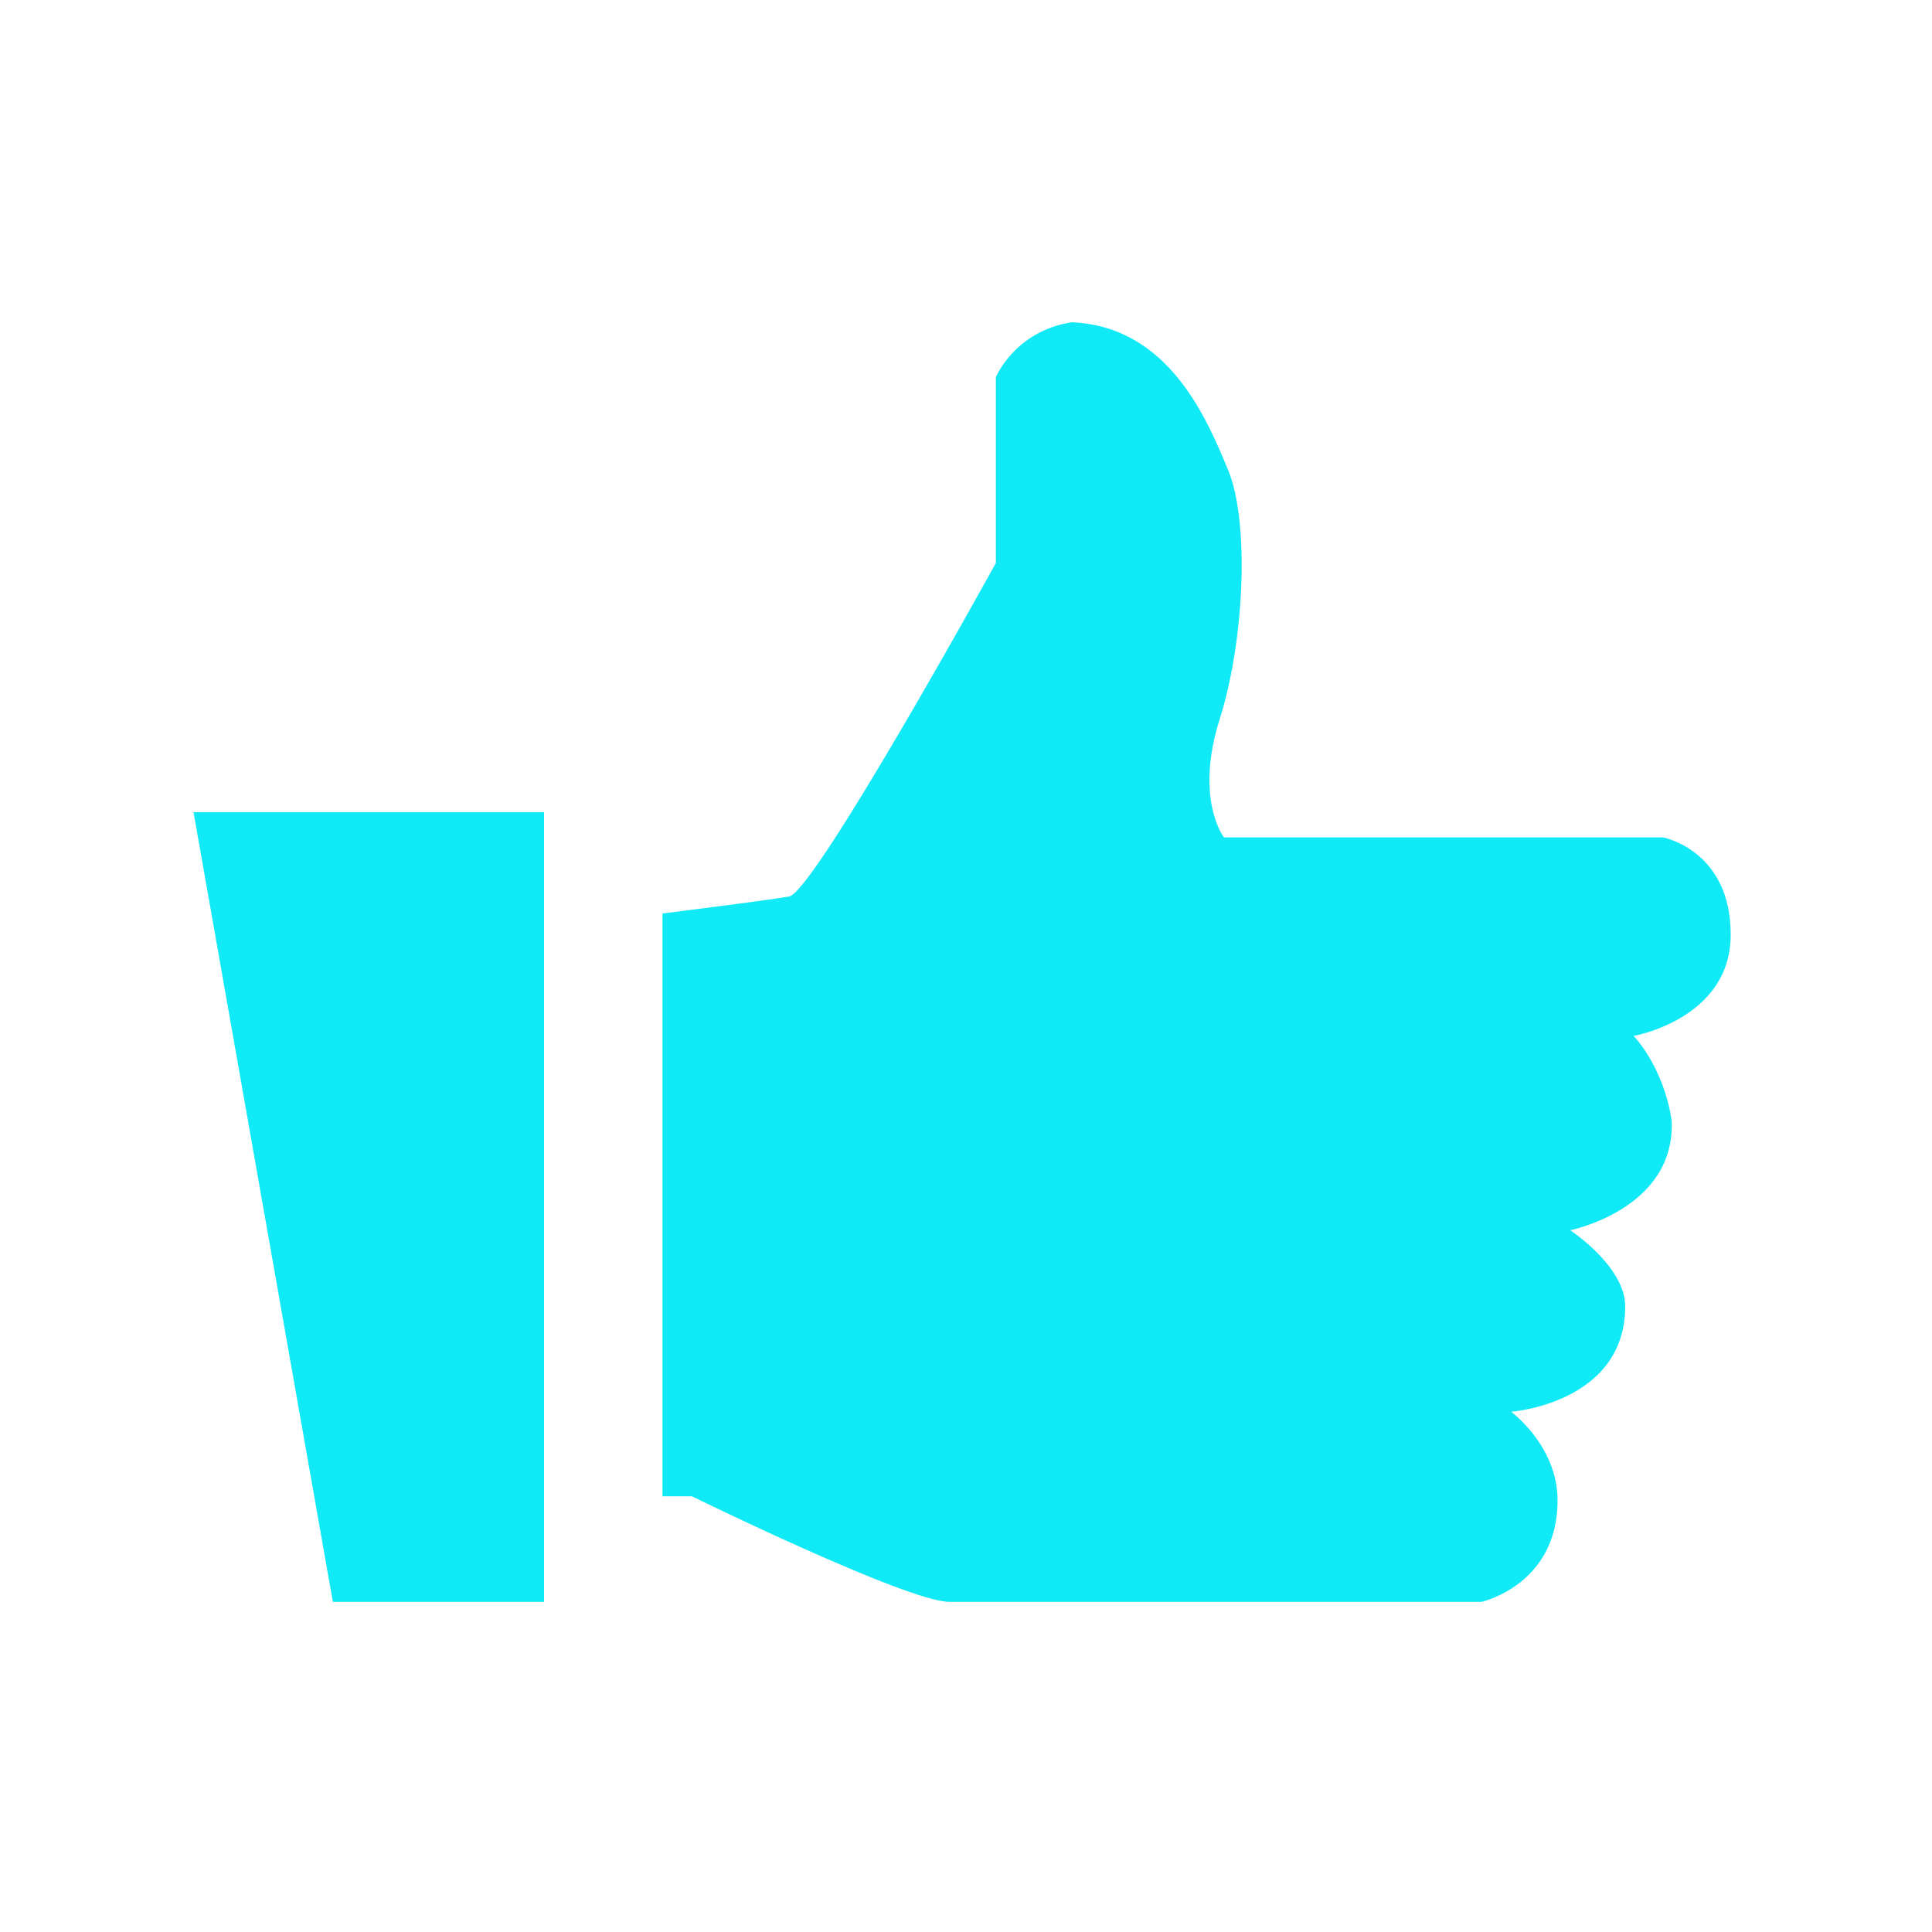 <svg xmlns="http://www.w3.org/2000/svg" version="1.1" xmlns:xlink="http://www.w3.org/1999/xlink" xmlns:svgjs="http://svgjs.dev/svgjs" width="128" height="128" viewBox="0 0 128 128"><g transform="matrix(0.805,0,0,0.805,12.222,21.075)"><svg viewBox="0 0 96 80" data-background-color="#000000" preserveAspectRatio="xMidYMid meet" height="106" width="128" xmlns="http://www.w3.org/2000/svg" xmlns:xlink="http://www.w3.org/1999/xlink"><g id="tight-bounds" transform="matrix(1,0,0,1,0.26,0.259)"><svg viewBox="0 0 95.481 79.481" height="79.481" width="95.481"><g><svg viewBox="0 0 95.481 79.481" height="79.481" width="95.481"><g><svg viewBox="0 0 95.481 79.481" height="79.481" width="95.481"><g id="textblocktransform"><svg viewBox="0 0 95.481 79.481" height="79.481" width="95.481" id="textblock"><g><svg viewBox="0 0 95.481 79.481" height="79.481" width="95.481"><g><svg viewBox="0 0 95.481 79.481" height="79.481" width="95.481"><g><svg xmlns="http://www.w3.org/2000/svg" xmlns:xlink="http://www.w3.org/1999/xlink" version="1.1" x="0" y="0" viewBox="2.226 10.232 95.547 79.536" enable-background="new 0 0 100 100" xml:space="preserve" height="79.481" width="95.481" class="icon-icon-0" data-fill-palette-color="accent" id="icon-0"><g fill="#10eaf7" data-fill-palette-color="accent"><g fill="#10eaf7" data-fill-palette-color="accent"><polygon fill="#10eaf7" points="10.886,89.768 24.015,89.768 24.015,40.683 2.226,40.683   " data-fill-palette-color="accent"></polygon><path fill="#10eaf7" d="M97.773 48.294C97.773 43.045 93.575 42.252 93.575 42.252H66.275S64.434 39.895 66.009 34.905C67.583 29.916 67.85 22.569 66.535 19.419 65.226 16.27 62.86 10.493 56.822 10.232 53.281 10.774 52.097 13.642 52.097 13.642V25.197S40.814 45.667 39.24 45.927C37.661 46.193 31.376 46.981 31.376 46.981V83.206H33.202S46.587 89.767 49.209 89.767H82.287S87.011 88.714 87.011 83.468C87.011 80.058 84.123 77.952 84.123 77.952S91.214 77.429 91.214 71.393C91.214 68.914 87.797 66.668 87.797 66.668S94.362 65.354 94.102 59.844C93.575 56.432 91.736 54.592 91.736 54.592S97.773 53.541 97.773 48.294" data-fill-palette-color="accent"></path></g></g></svg></g></svg></g></svg></g></svg></g></svg></g></svg></g><defs></defs></svg><rect width="95.481" height="79.481" fill="none" stroke="none" visibility="hidden"></rect></g></svg></g></svg>